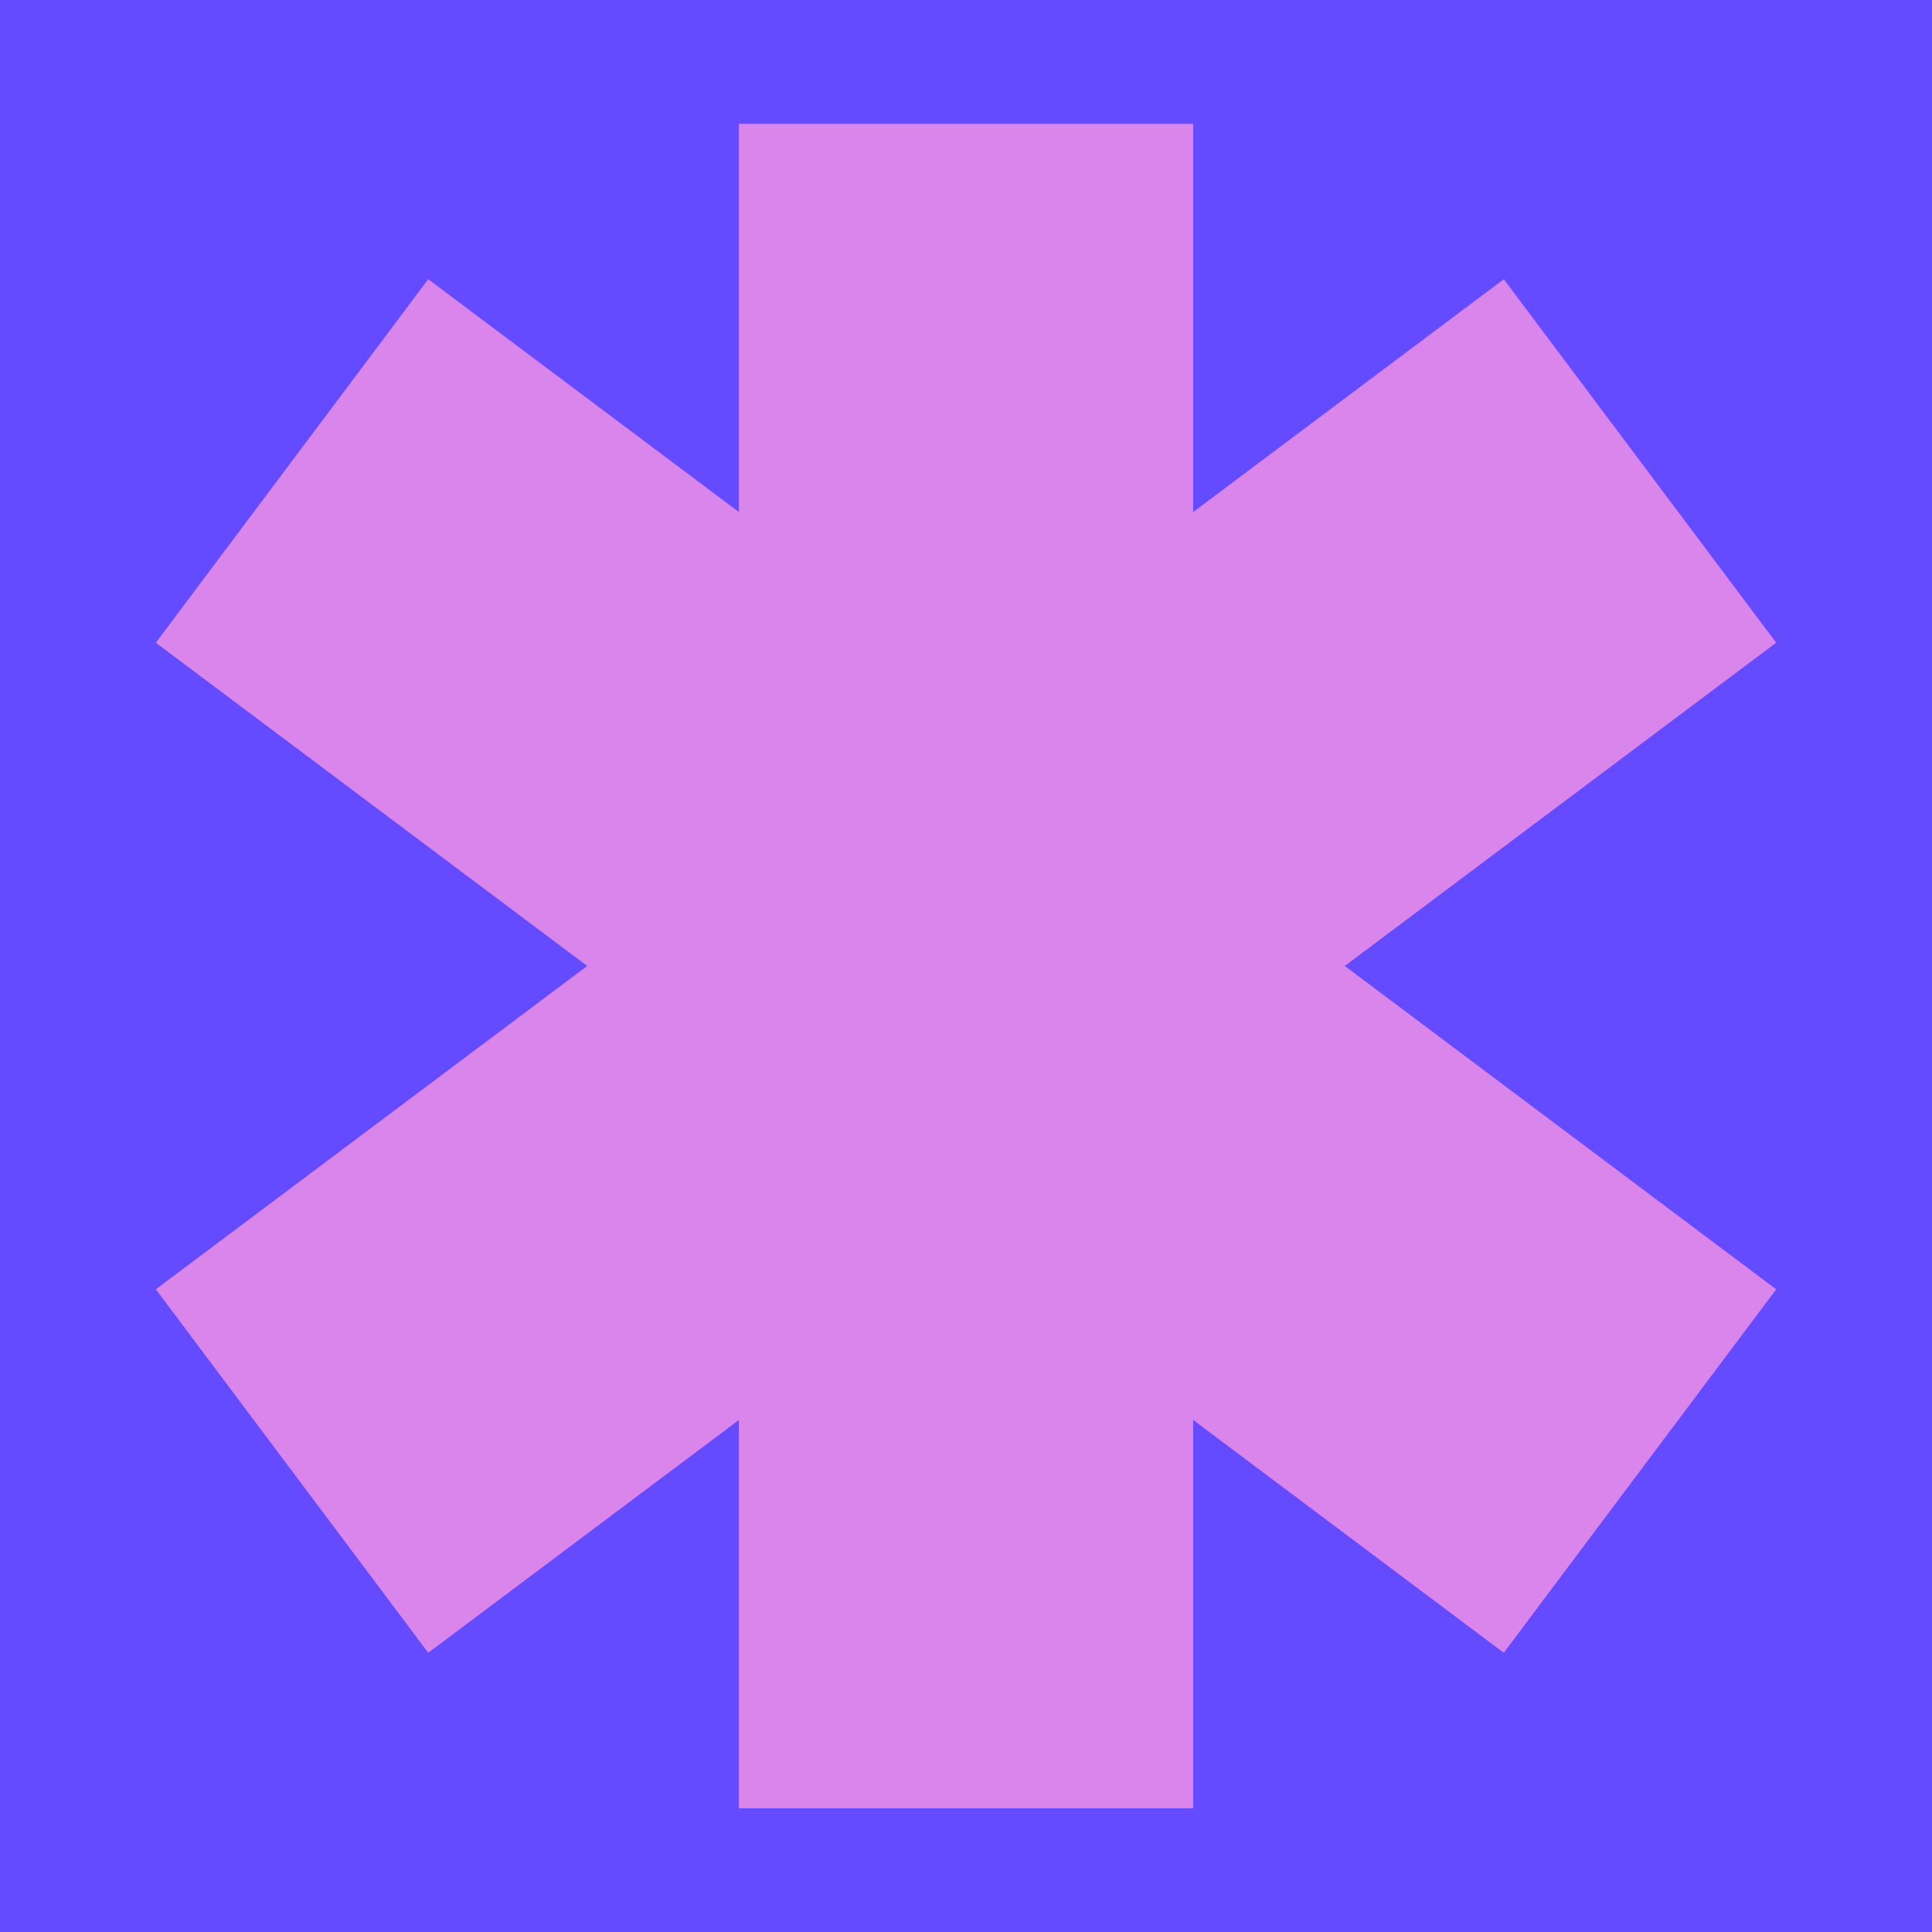 <svg xmlns="http://www.w3.org/2000/svg" viewBox="0 0 218.09 218.09"><defs><style>.cls-1{fill:#654bff;}.cls-2{fill:#da85ec;}</style></defs><g id="Layer_2" data-name="Layer 2"><g id="Layer_2-2" data-name="Layer 2"><rect class="cls-1" width="218.09" height="218.09"/><polygon class="cls-2" points="66.29 109.04 17.59 72.55 48.34 31.52 83.41 57.8 83.41 13.98 134.69 13.98 134.69 57.8 169.75 31.52 200.5 72.55 151.8 109.04 200.5 145.54 169.75 186.57 134.69 160.29 134.69 204.12 83.41 204.12 83.41 160.29 48.34 186.57 17.59 145.54 66.29 109.04"/></g></g></svg>